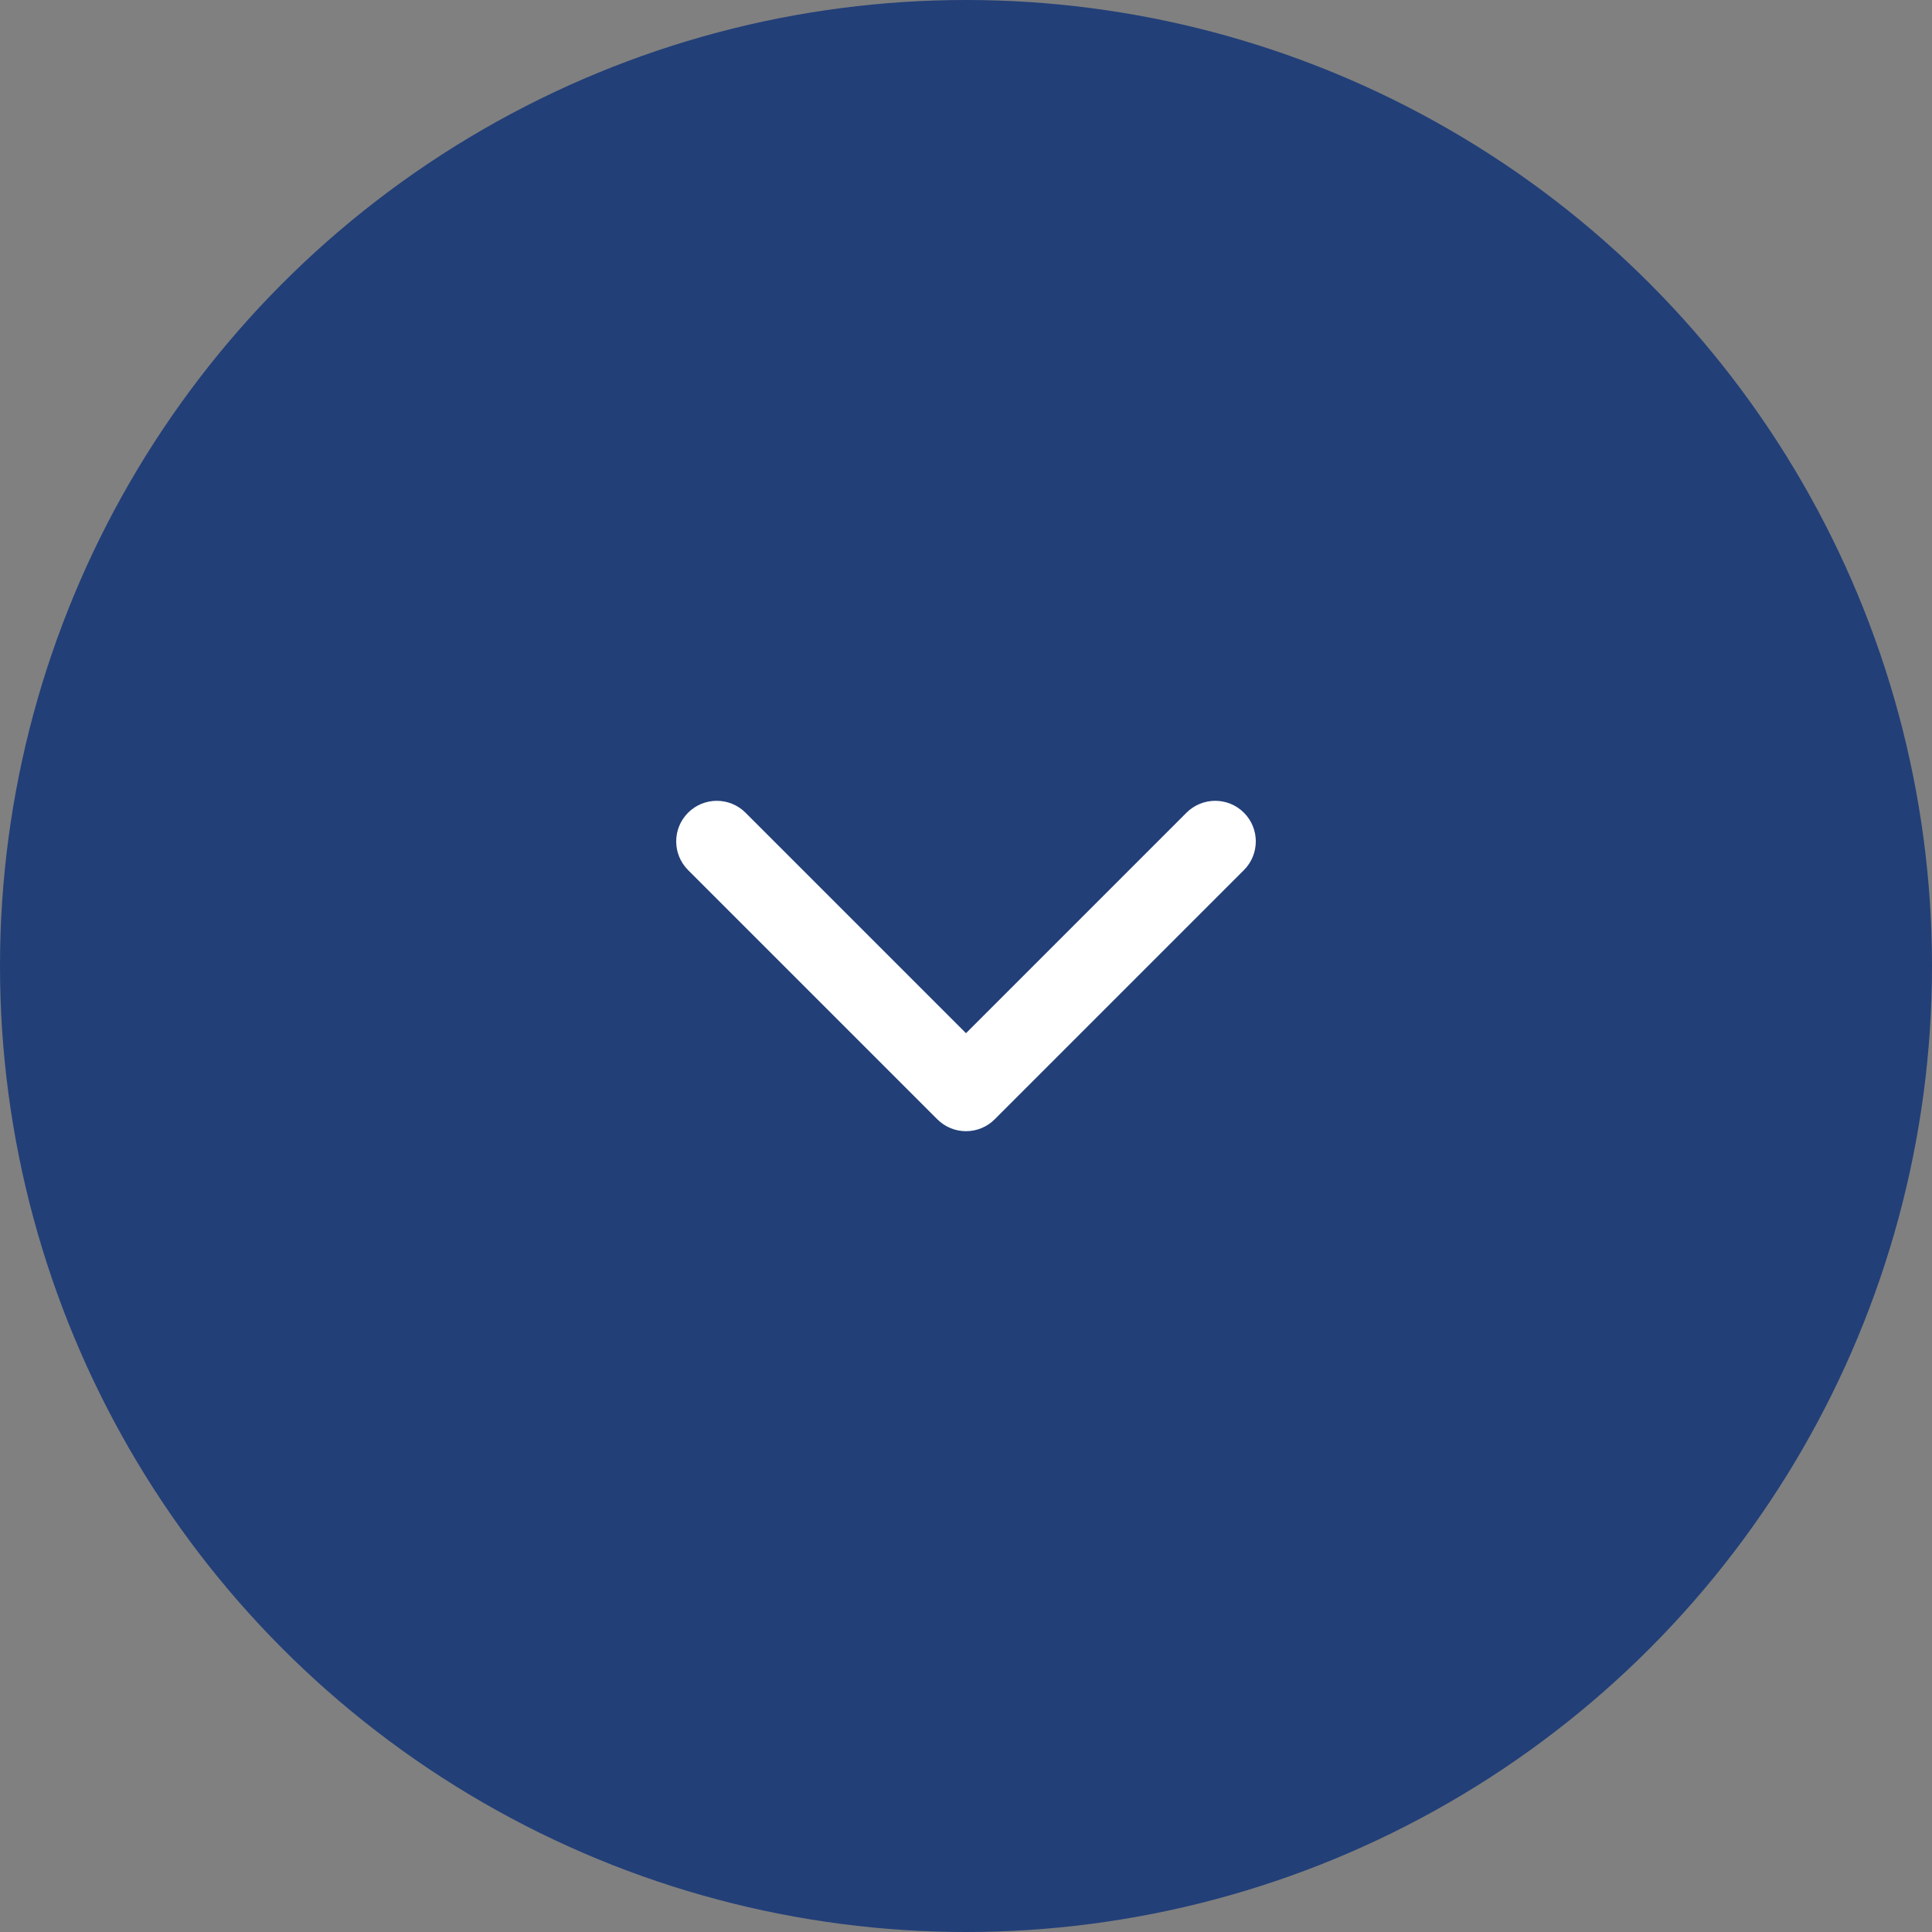 <svg width="40" height="40" viewBox="0 0 40 40" fill="none" xmlns="http://www.w3.org/2000/svg">
<rect x="0" y="0" width="40" height="40" fill="#808080" stroke="none"/>
<circle cx="20" cy="20" r="20" fill="#223F78"/>
<path d="M19.406 23.174L14.246 18.014C13.918 17.686 13.918 17.154 14.246 16.826C14.574 16.498 15.107 16.498 15.435 16.826L20 21.391L24.565 16.826C24.894 16.498 25.426 16.498 25.754 16.826C26.082 17.154 26.082 17.686 25.754 18.014L20.594 23.174C20.43 23.338 20.215 23.42 20 23.42C19.785 23.42 19.57 23.338 19.406 23.174Z" fill="white"/>
</svg>
